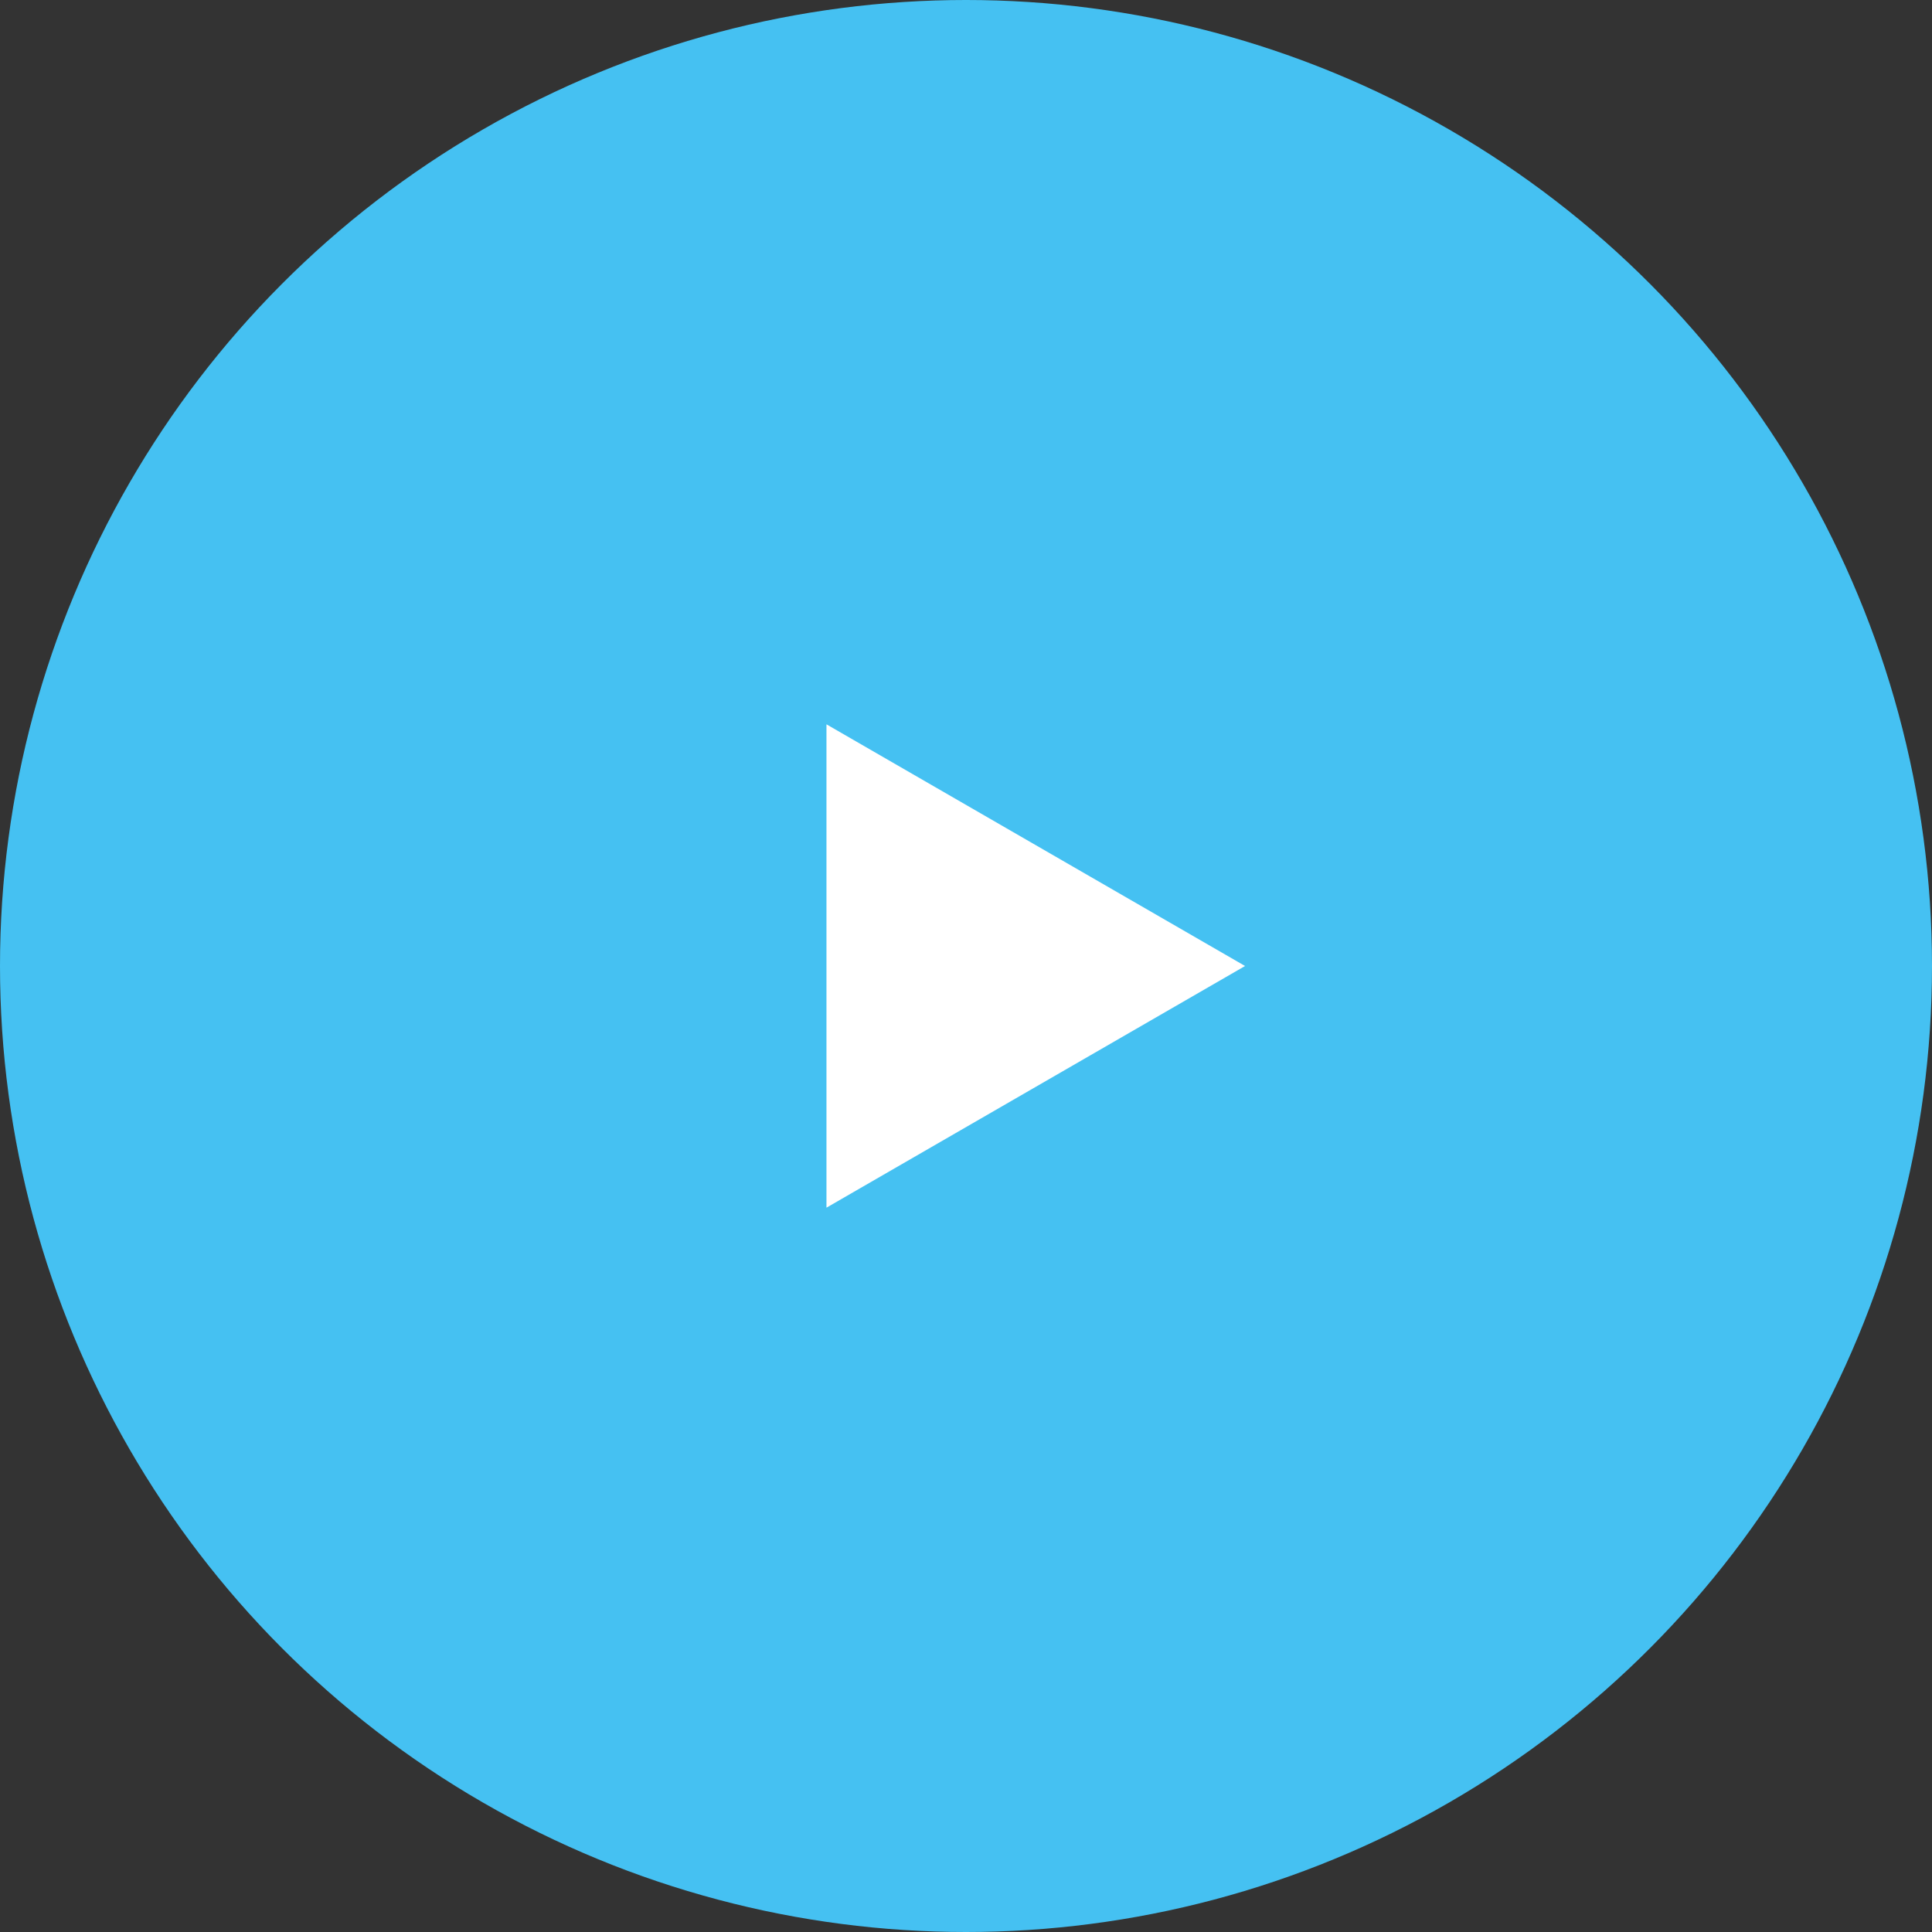 <svg width="90" height="90" viewBox="0 0 90 90" fill="none" xmlns="http://www.w3.org/2000/svg">
<rect x="0" y="0" width="90" height="90" fill="#333333" stroke="none"/>
<circle cx="45" cy="45" r="45" fill="#45C1F2"/>
<path d="M58 45L38.5 56.258V33.742L58 45Z" fill="white"/>
</svg>
